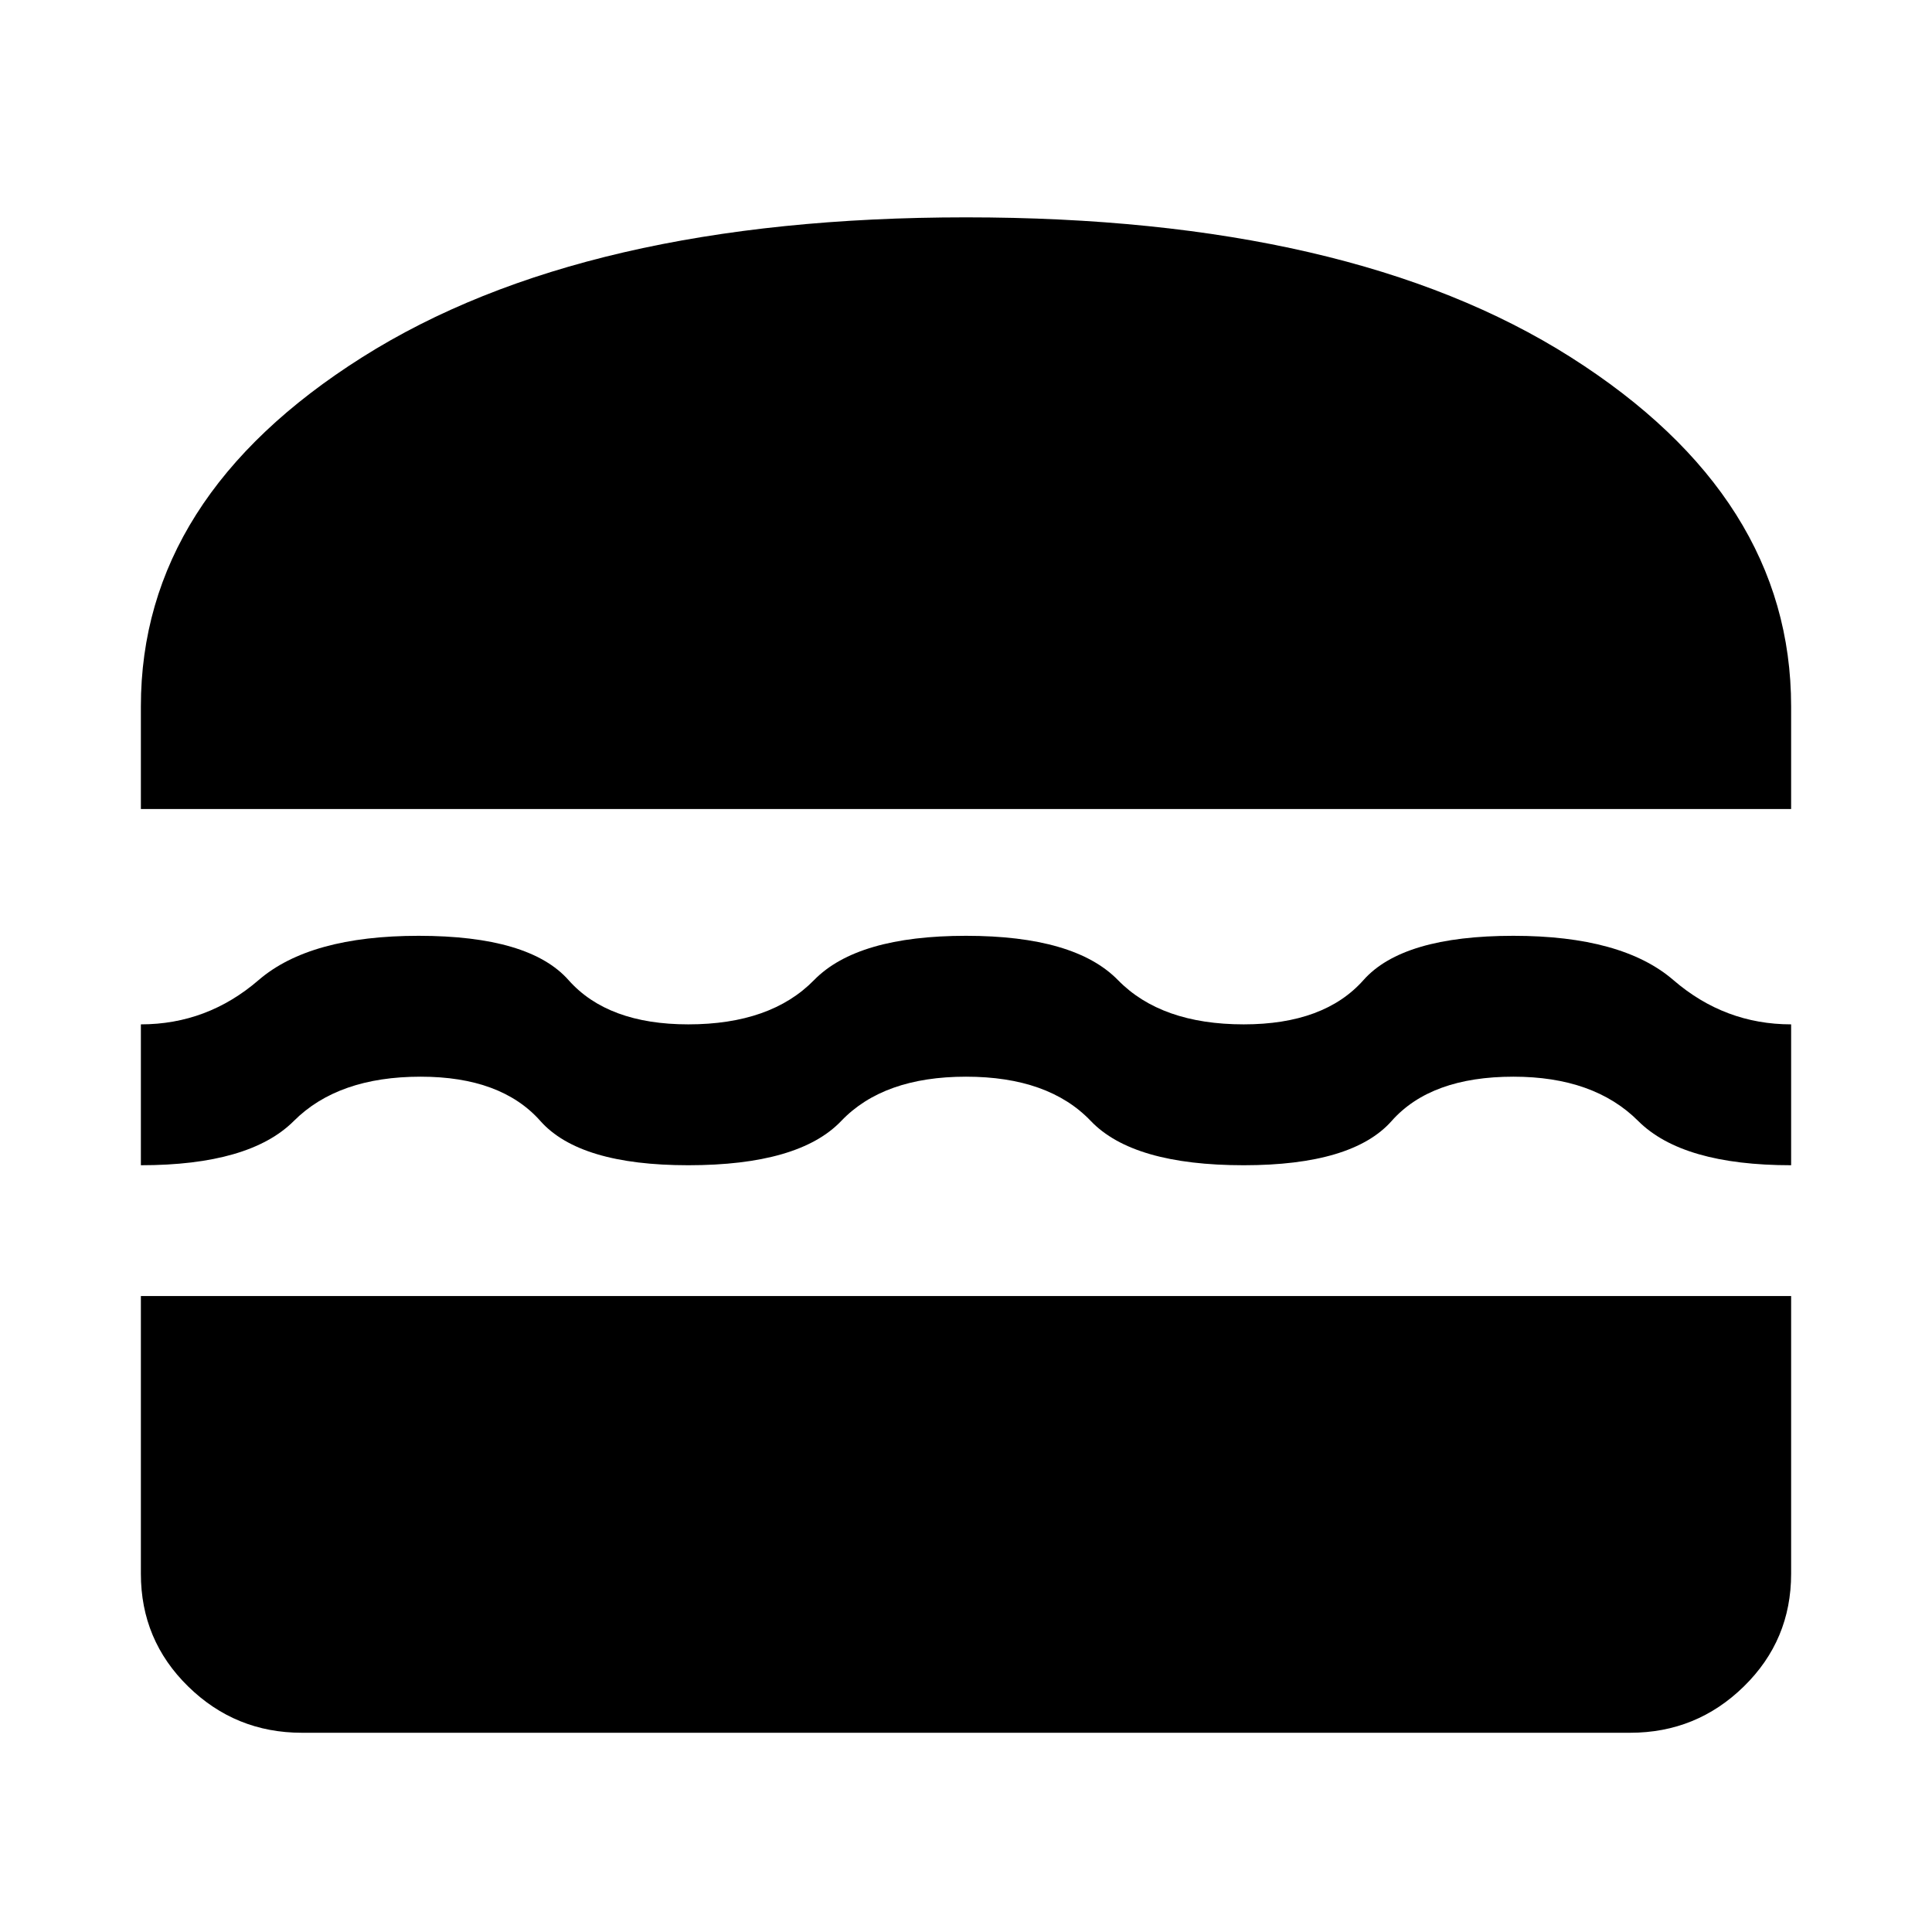 <svg xmlns="http://www.w3.org/2000/svg" width="48" height="48" viewBox="0 0 48 48"><path d="M3.5 20.1v-2.55q0-5.2 5.5-8.675Q14.5 5.4 24 5.4q9.55 0 15.025 3.475T44.5 17.55v2.55Zm0 8.85v-3.5q1.65 0 2.925-1.1t3.975-1.1q2.75 0 3.725 1.1.975 1.1 2.975 1.1 2.05 0 3.125-1.1 1.075-1.1 3.775-1.1t3.775 1.1q1.075 1.1 3.125 1.1 2 0 2.975-1.1.975-1.1 3.725-1.1 2.7 0 3.975 1.1t2.925 1.1v3.5q-2.7 0-3.8-1.1-1.1-1.1-3.1-1.1-2.05 0-3.025 1.1-.975 1.1-3.675 1.1-2.75 0-3.8-1.1-1.05-1.1-3.1-1.1t-3.1 1.1q-1.05 1.1-3.8 1.1-2.7 0-3.675-1.1-.975-1.1-2.975-1.1-2.05 0-3.15 1.1t-3.8 1.1Zm4 14.1q-1.65 0-2.825-1.15Q3.5 40.75 3.5 39.1v-6.9h41v6.9q0 1.65-1.175 2.8T40.5 43.05Z"/></svg>